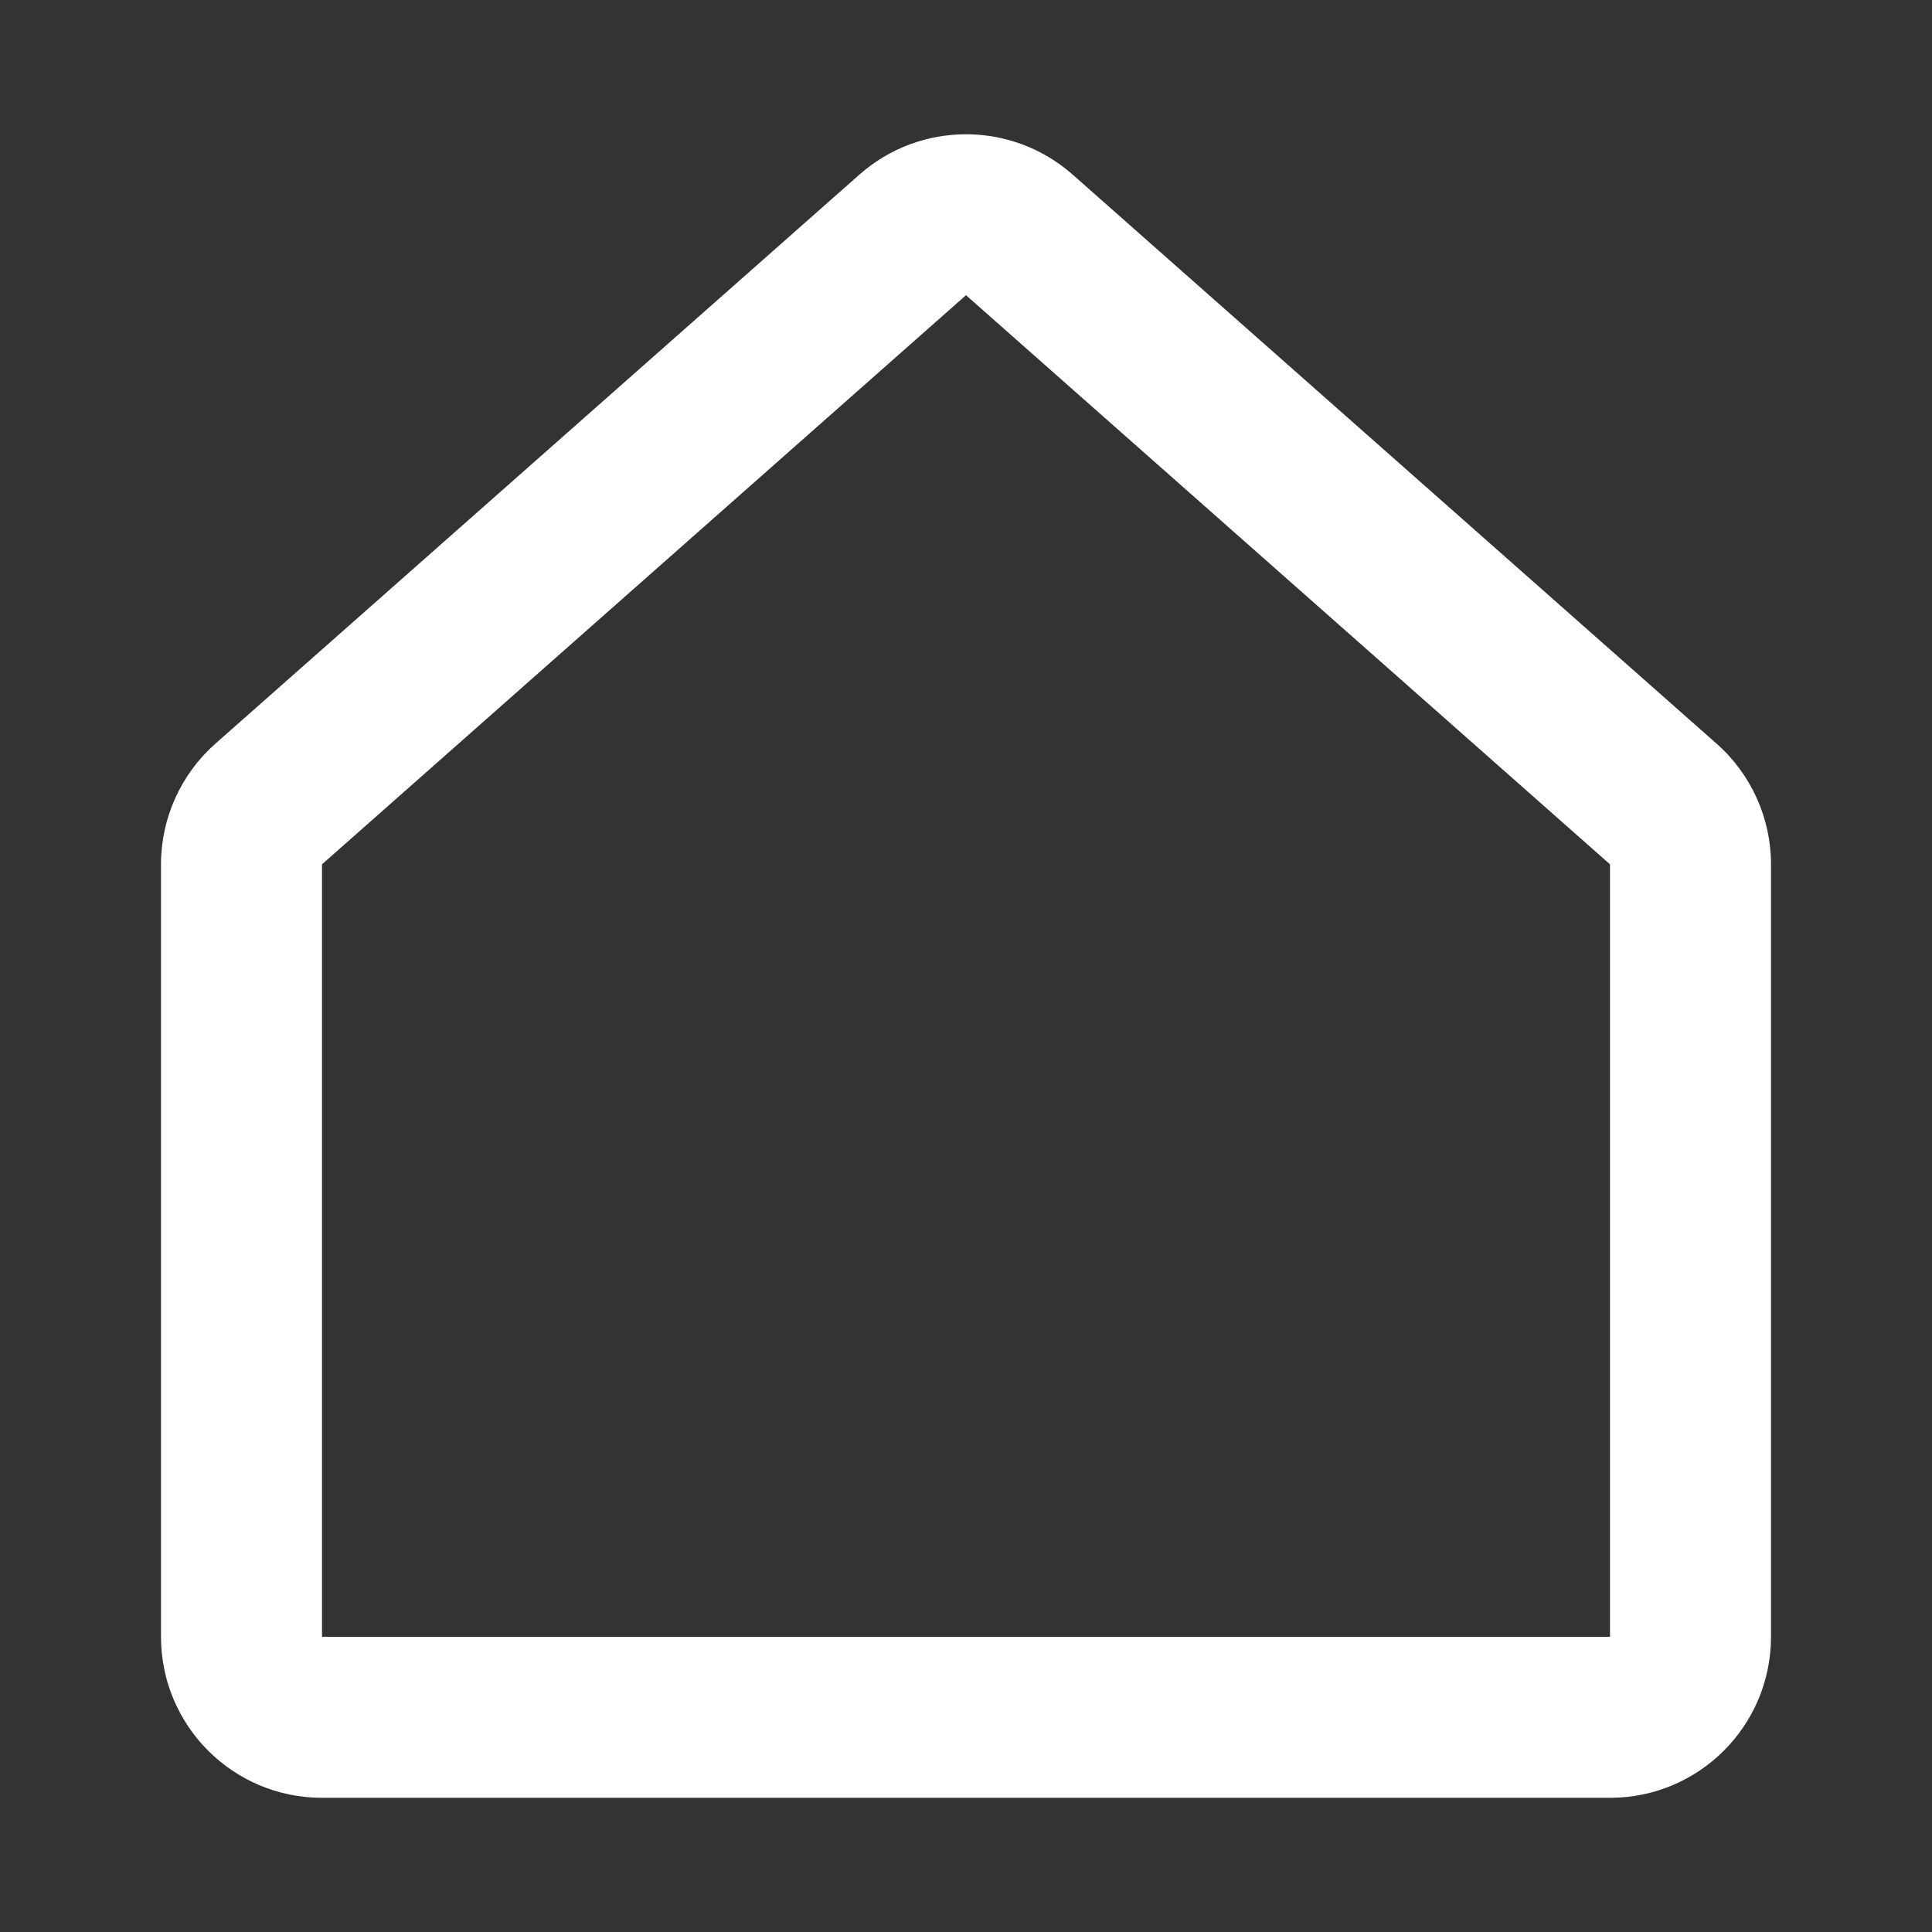 <svg
   width="24"
   height="24"
   viewBox="0 0 24 24"
   style="fill: white"
>
   <rect x="0" y="0" width="24" height="24" fill="#333333" stroke="none"/>
   <path
      fill-rule="evenodd"
      clip-rule="evenodd"
      d="m 10.676,2.169 c 0.756,-0.668 1.892,-0.668 2.649,0 l 8,7.07 C 21.754,9.618 22,10.164 22,10.737 v 9.596 c 0,1.105 -0.895,2 -2,2 H 4 c -1.105,0 -2,-0.895 -2,-2 V 10.737 C 2,10.164 2.246,9.618 2.676,9.238 Z M 12,3.667 4,10.737 3.338,9.988 4,10.737 v 9.596 h 16 v -9.596 z"
      id="path356" />
</svg>